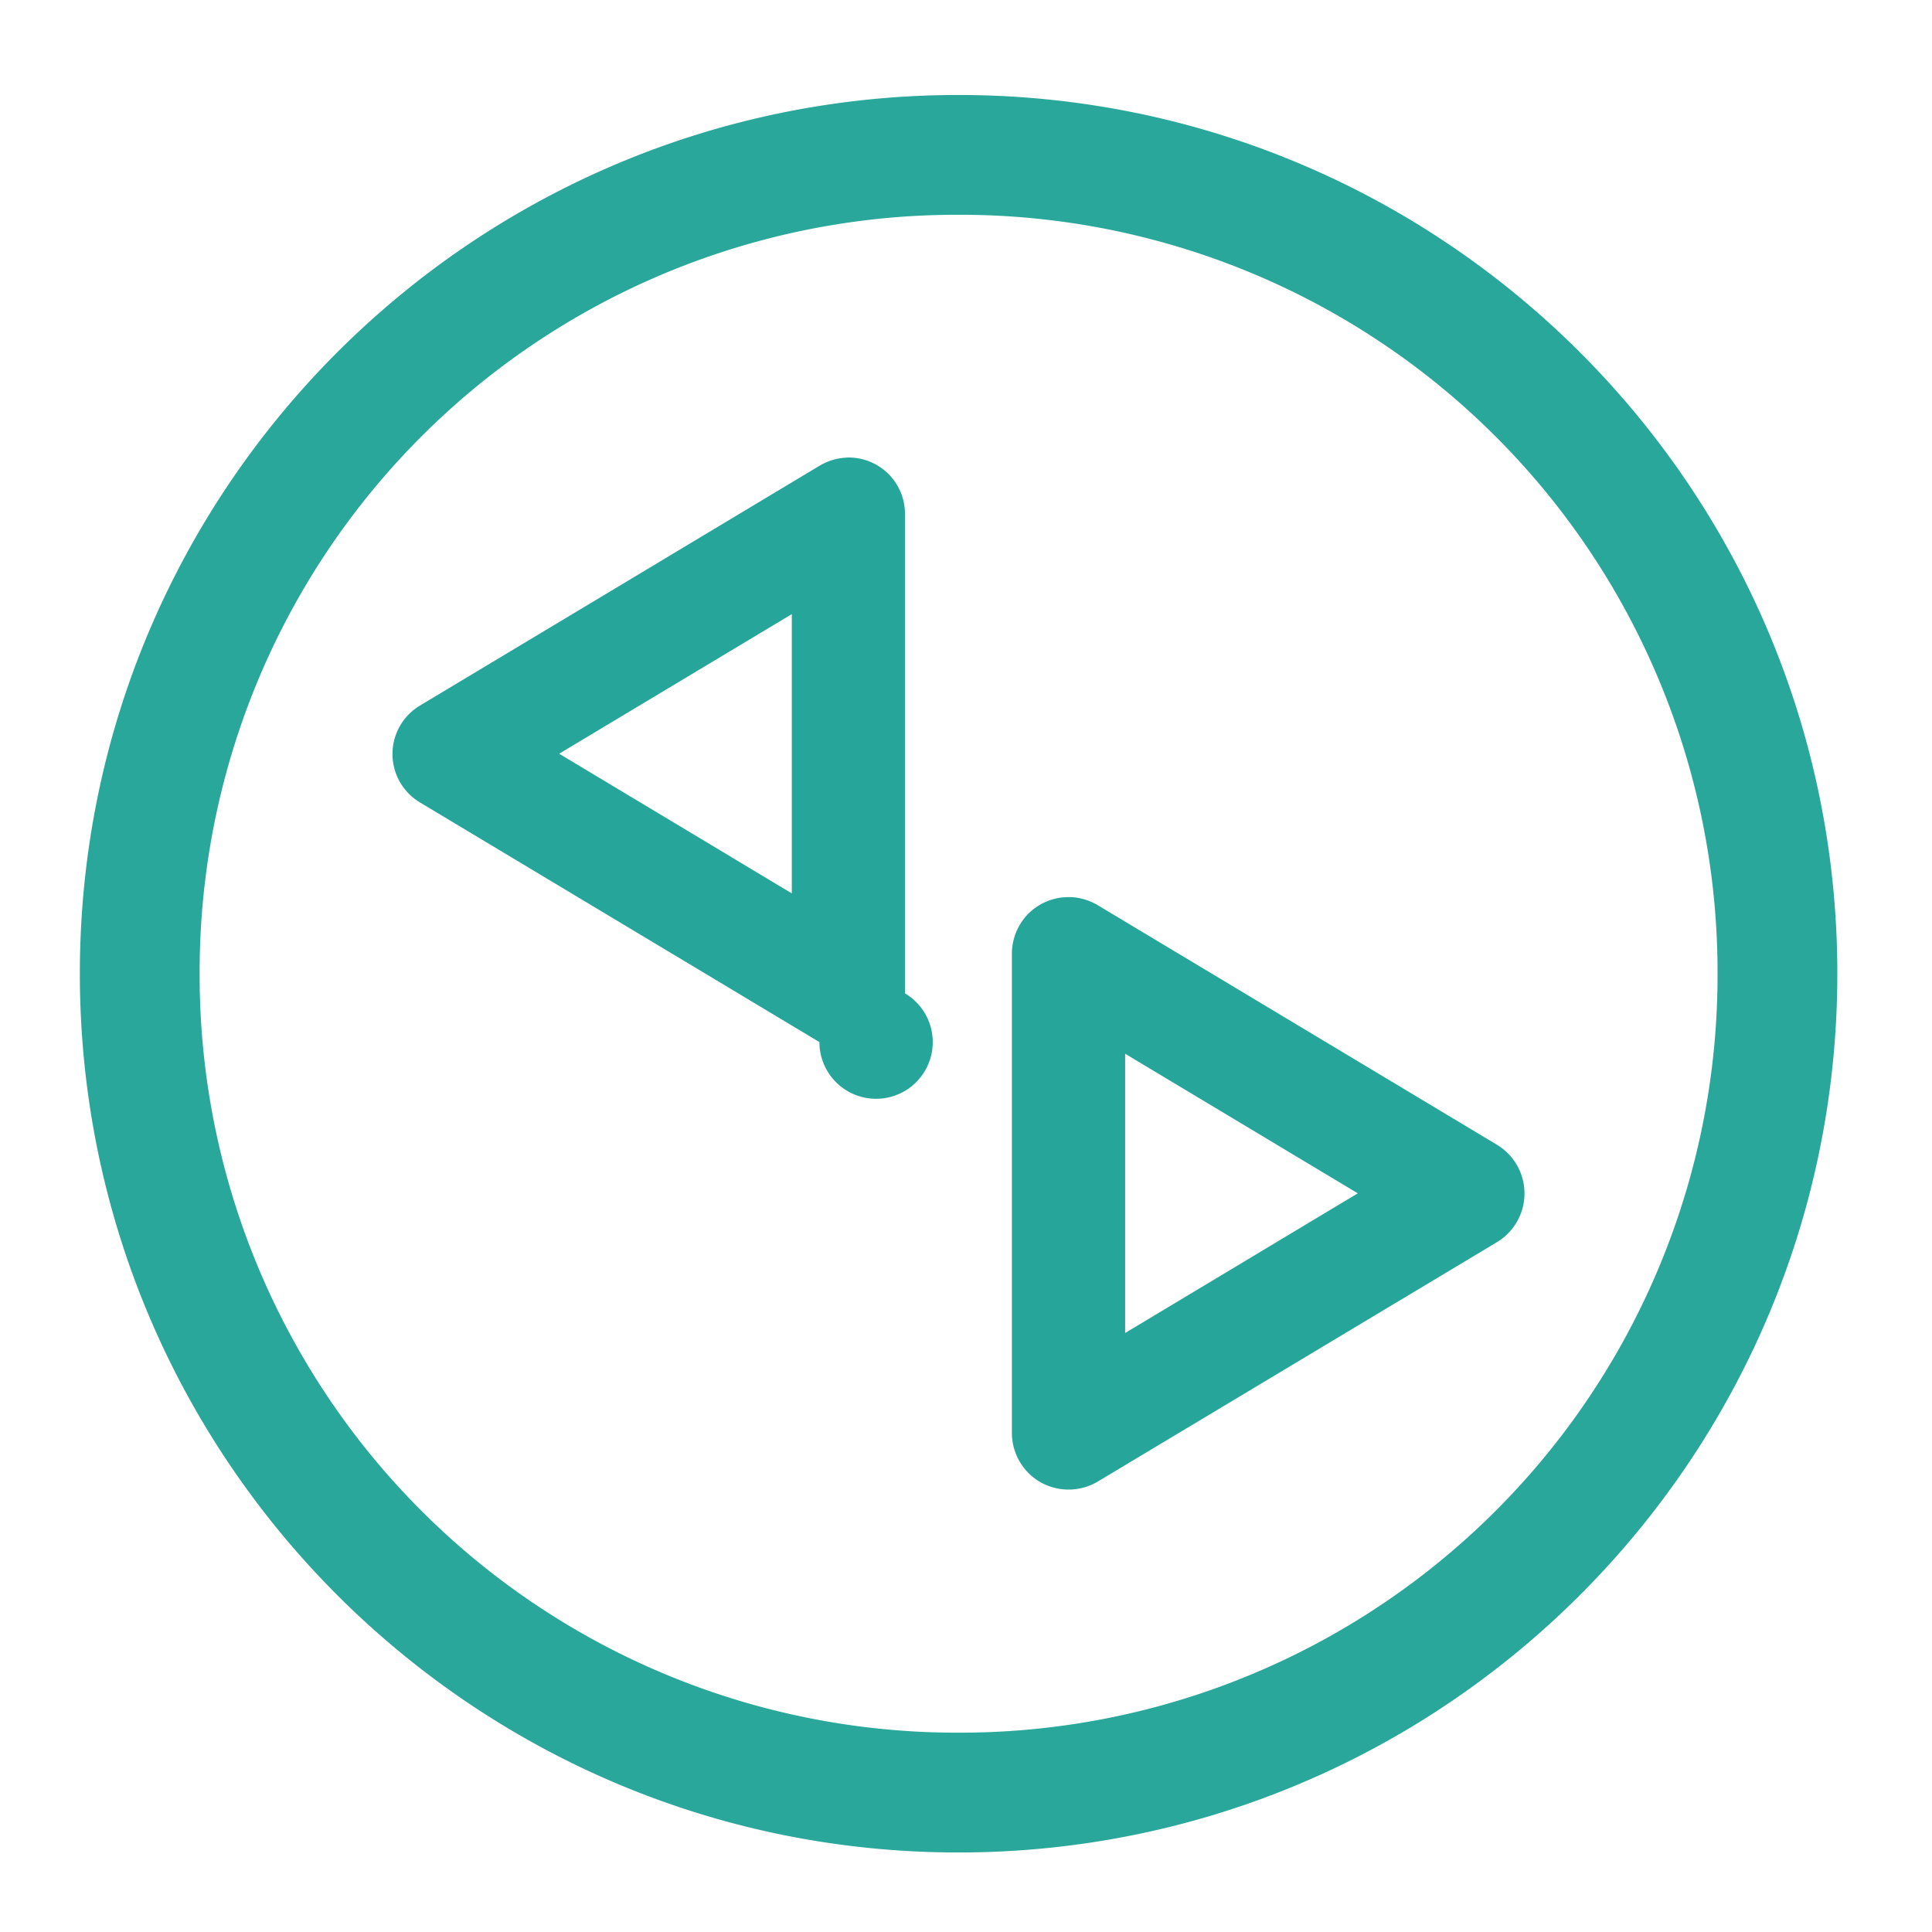 <svg xmlns="http://www.w3.org/2000/svg" xmlns:xlink="http://www.w3.org/1999/xlink" width="32" height="32" viewBox="0 0 24 24"><defs><filter id="a" filterUnits="objectBoundingBox" x="0%" y="0%" width="100%" height="100%"><feColorMatrix in="SourceGraphic" values="0 0 0 0 1 0 0 0 0 1 0 0 0 0 1 0 0 0 1 0"/></filter><mask id="d"><path fill-opacity=".988" d="M0 0h24v24H0z" filter="url(#a)"/></mask><clipPath id="b"><path d="M0 0h24v24H0z"/></clipPath><g id="c" clip-path="url(#b)"><path d="M11.906 1.18C5.88 1.18.992 6.066.992 12.094c0 6.031 4.887 10.918 10.914 10.918 6.031 0 10.918-4.887 10.918-10.918 0-6.028-4.887-10.914-10.918-10.914zm0 1.488a9.408 9.408 0 0 1 9.43 9.426 9.41 9.41 0 0 1-9.43 9.43 9.408 9.408 0 0 1-9.426-9.43 9.404 9.404 0 0 1 9.426-9.426zm0 0" fill="#26a69a"/></g></defs><use xlink:href="#c" mask="url(#d)"/><path d="M13.3 11.145a.706.706 0 0 0-.515.195.71.71 0 0 0-.215.508V17.8c0 .254.137.488.356.613a.711.711 0 0 0 .71-.008l4.962-2.976a.706.706 0 0 0 0-1.207l-4.961-2.977a.719.719 0 0 0-.336-.101zm.677 1.945l2.89 1.734-2.89 1.735zm0 0M10.512 5.684a.7.7 0 0 1 .73.703v5.953a.704.704 0 1 1-1.063.605L5.22 9.97a.701.701 0 0 1 0-1.207l4.96-2.977a.717.717 0 0 1 .333-.101zm-.676 1.945l-2.89 1.734 2.89 1.735zm0 0" fill="#26a69a"/></svg>